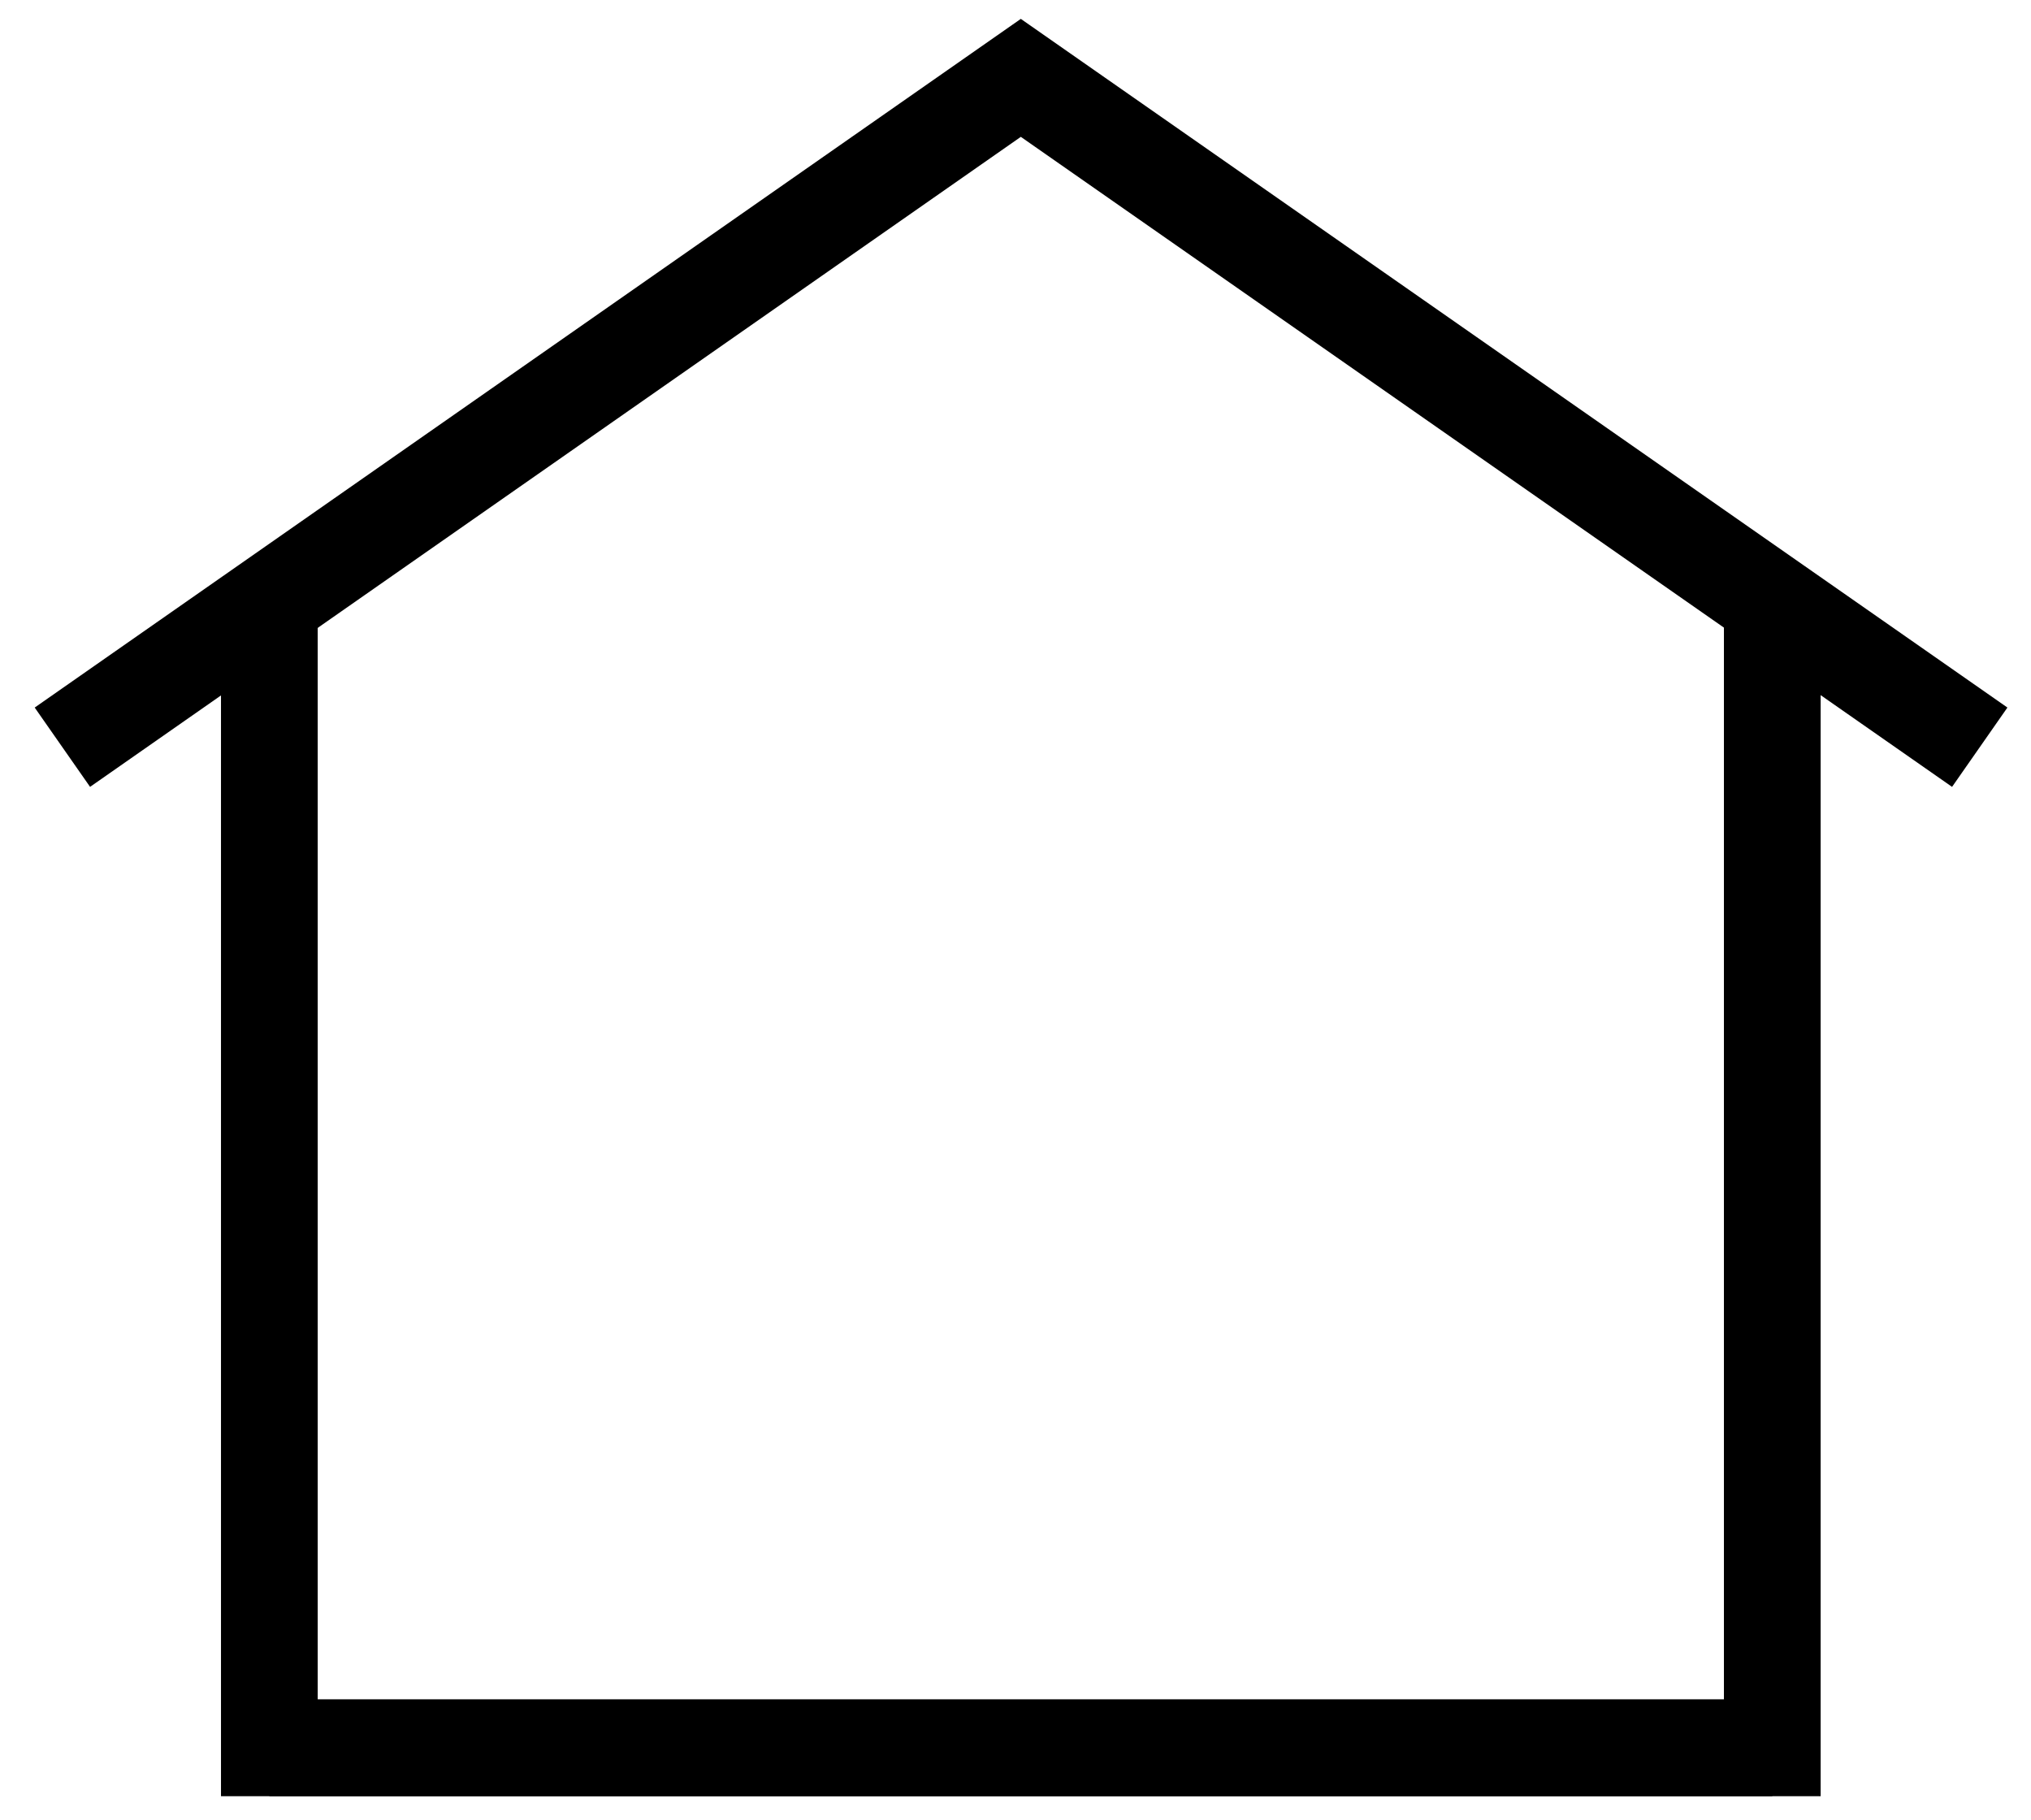 <svg id="Layer_1" data-name="Layer 1" xmlns="http://www.w3.org/2000/svg" viewBox="-1 -1 42 37.64"><path d="M35.65,11.46V35.14H4.57" transform="translate(0 0)" fill="none" stroke="#000" stroke-width="2"  stroke-miterlimit="10"/><path d="M35.65,35.14H4.57V11.46" transform="translate(0 0)" fill="none" stroke="#000" stroke-width="2"  stroke-miterlimit="10"/><path d="M.29,14.45,20.11.61,39.94,14.45" transform="translate(0 0)" fill="none" stroke="#000"  stroke-width="2" stroke-miterlimit="10"/></svg>